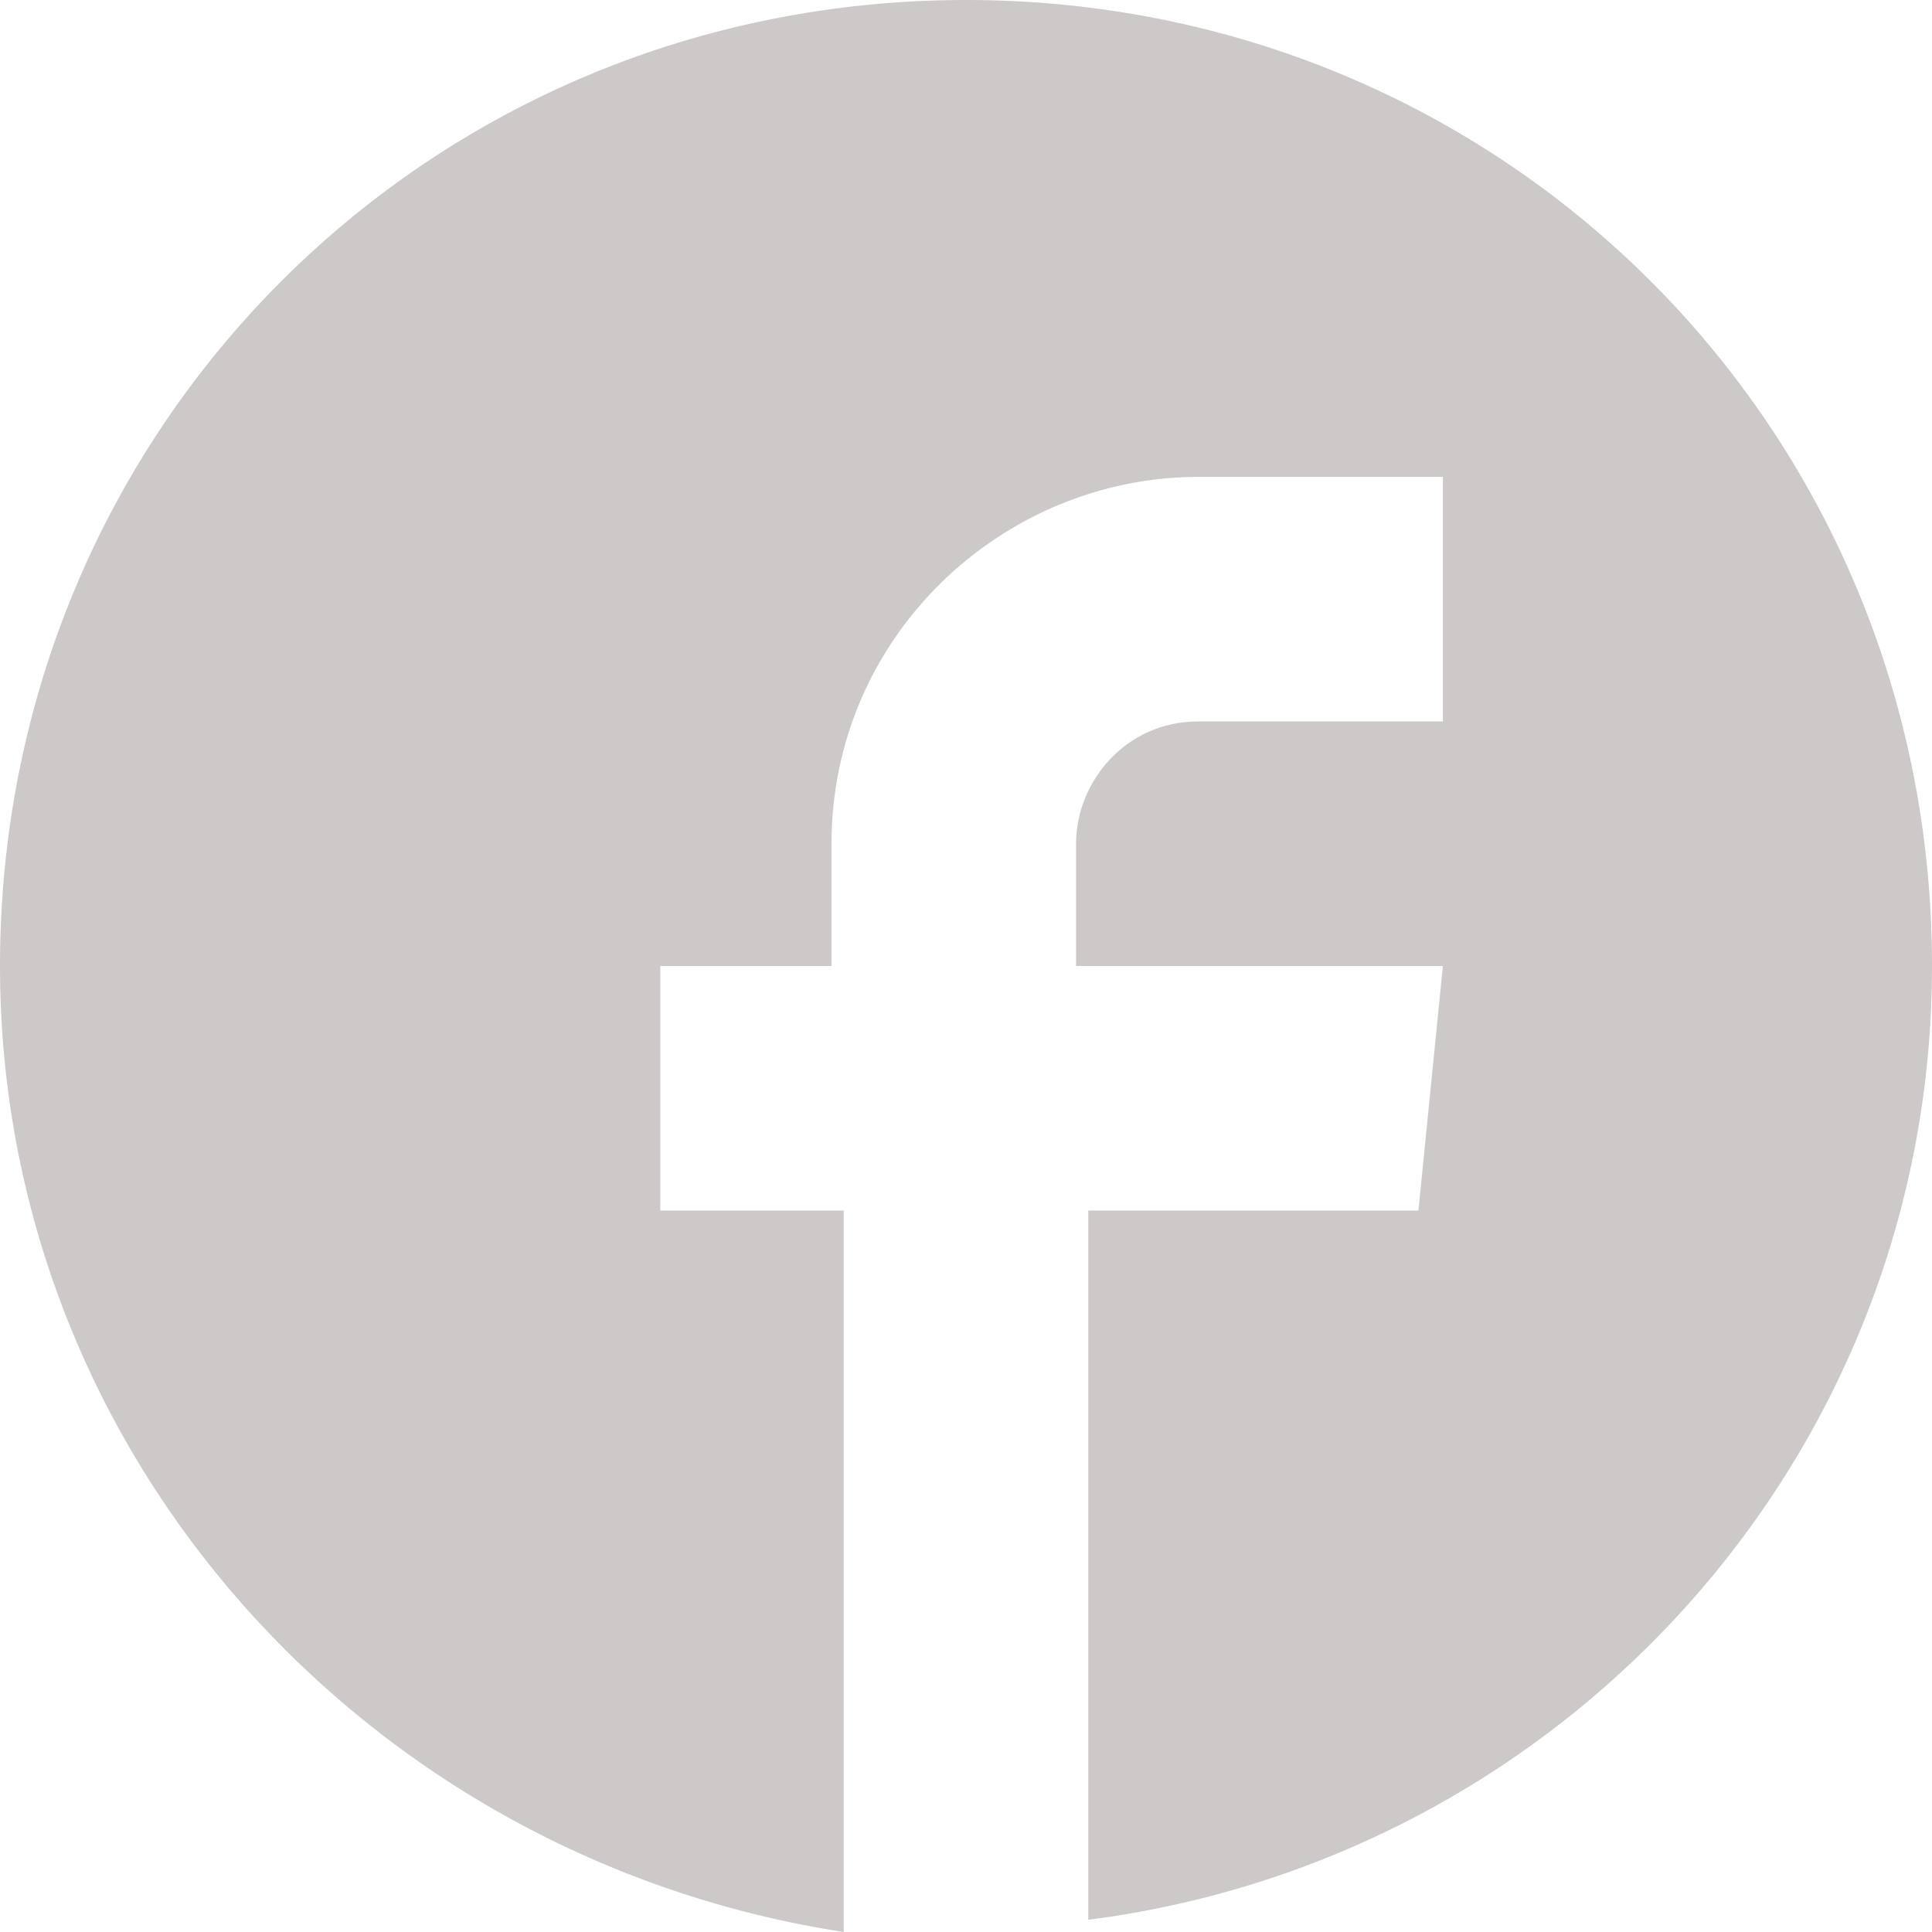 <?xml version="1.0" encoding="utf-8"?>
<!-- Generator: Adobe Illustrator 19.2.0, SVG Export Plug-In . SVG Version: 6.00 Build 0)  -->
<svg version="1.1" id="Layer_1" xmlns="http://www.w3.org/2000/svg" xmlns:xlink="http://www.w3.org/1999/xlink" x="0px" y="0px"
	 viewBox="0 0 15.8 15.8" style="enable-background:new 0 0 15.8 15.8;" xml:space="preserve">
<style type="text/css">
	.st0{fill:#CCC9C8;}
</style>
<g>
	<path class="st0" d="M7.9,0c4.4,0,7.9,3.5,7.9,7.9c0,4-3,7.3-6.9,7.8V9.9h2.7l0.2-2h-3v-1c0-0.5,0.4-1,1-1h2v-2h-2
		c-1.6,0-3,1.3-3,3v1H5.4v2h1.5v5.9C3,15.2,0,11.9,0,7.9C0,3.5,3.5,0,7.9,0L7.9,0z"/>
</g>
</svg>

